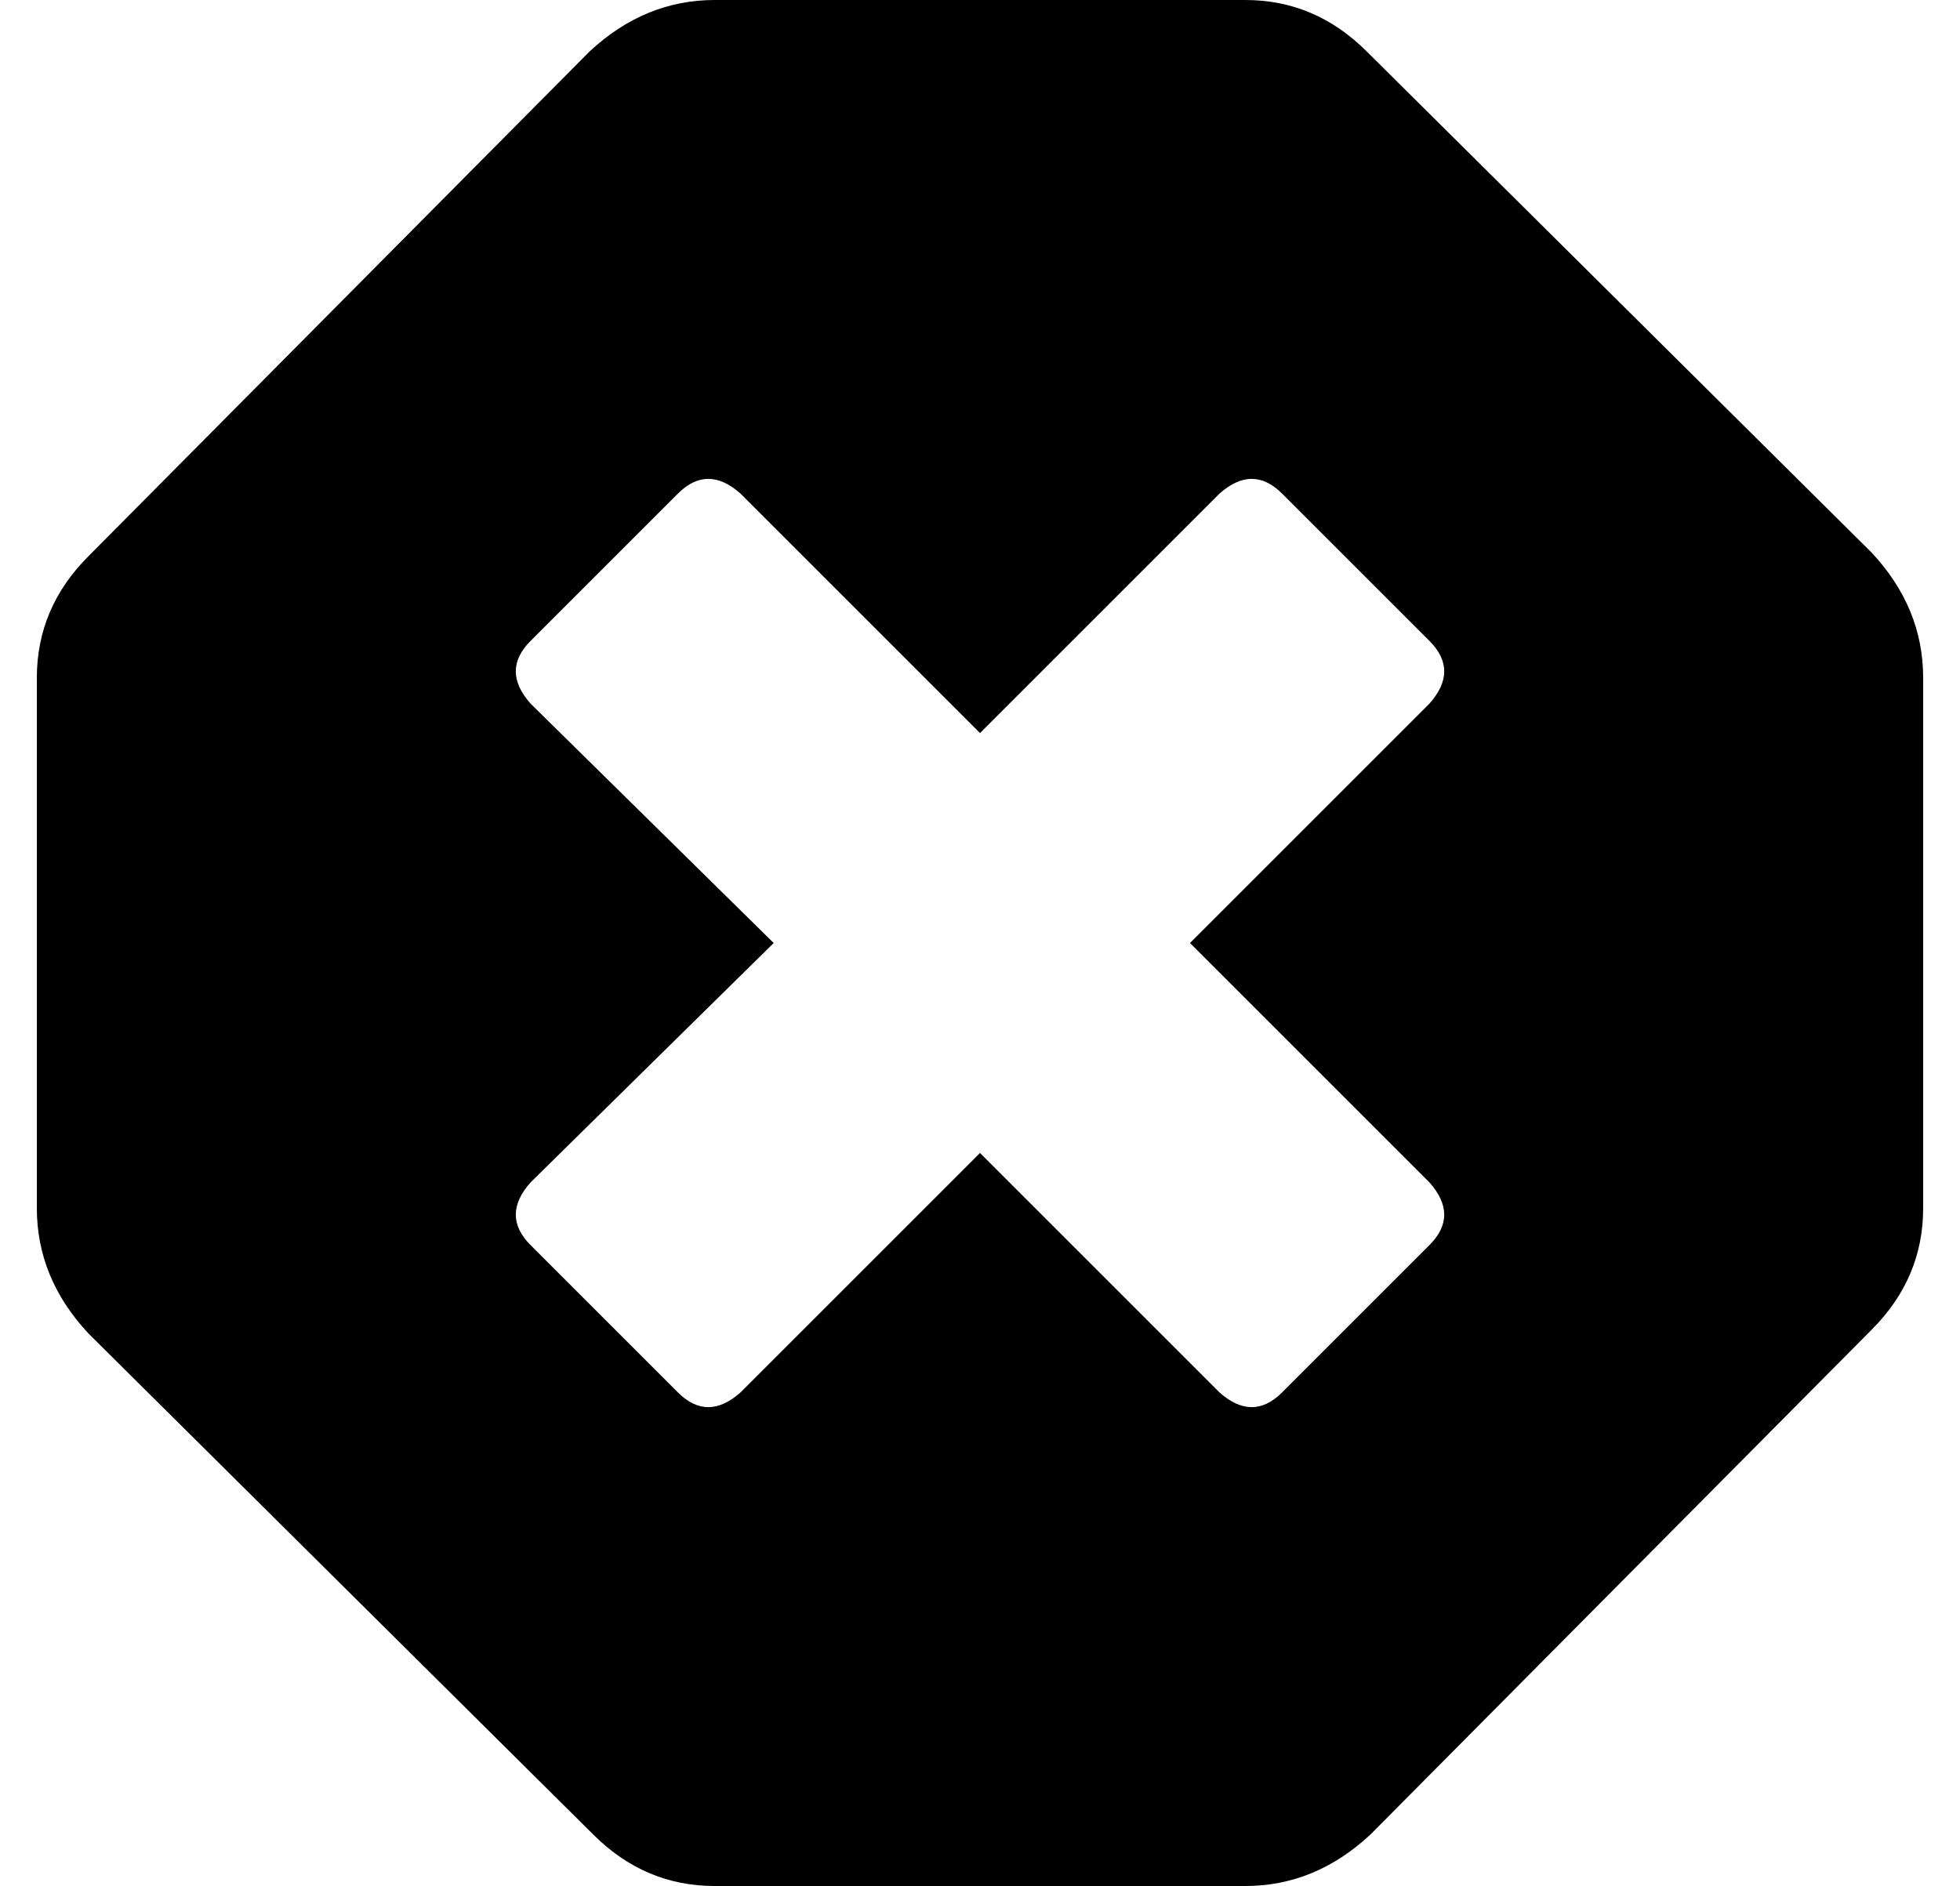 <?xml version="1.0" standalone="no"?>
<!DOCTYPE svg PUBLIC "-//W3C//DTD SVG 1.1//EN" "http://www.w3.org/Graphics/SVG/1.1/DTD/svg11.dtd" >
<svg xmlns="http://www.w3.org/2000/svg" xmlns:xlink="http://www.w3.org/1999/xlink" version="1.1" viewBox="-10 0 532 512">
   <path fill="currentColor"
d="M498 150q14 15 14 34v144q0 19 -14 33l-136 137q-15 14 -34 14h-144q-19 0 -33 -14l-137 -136q-14 -15 -14 -34v-144q0 -19 14 -33l136 -137q15 -14 34 -14h144q19 0 33 14zM378 338q8 -8 0 -17l-65 -65l65 -65q8 -9 0 -17l-40 -40q-8 -8 -17 0l-65 65l-65 -65
q-9 -8 -17 0l-40 40q-8 8 0 17l66 65l-66 65q-8 9 0 17l40 40q8 8 17 0l65 -65l65 65q9 8 17 0z" />
</svg>
